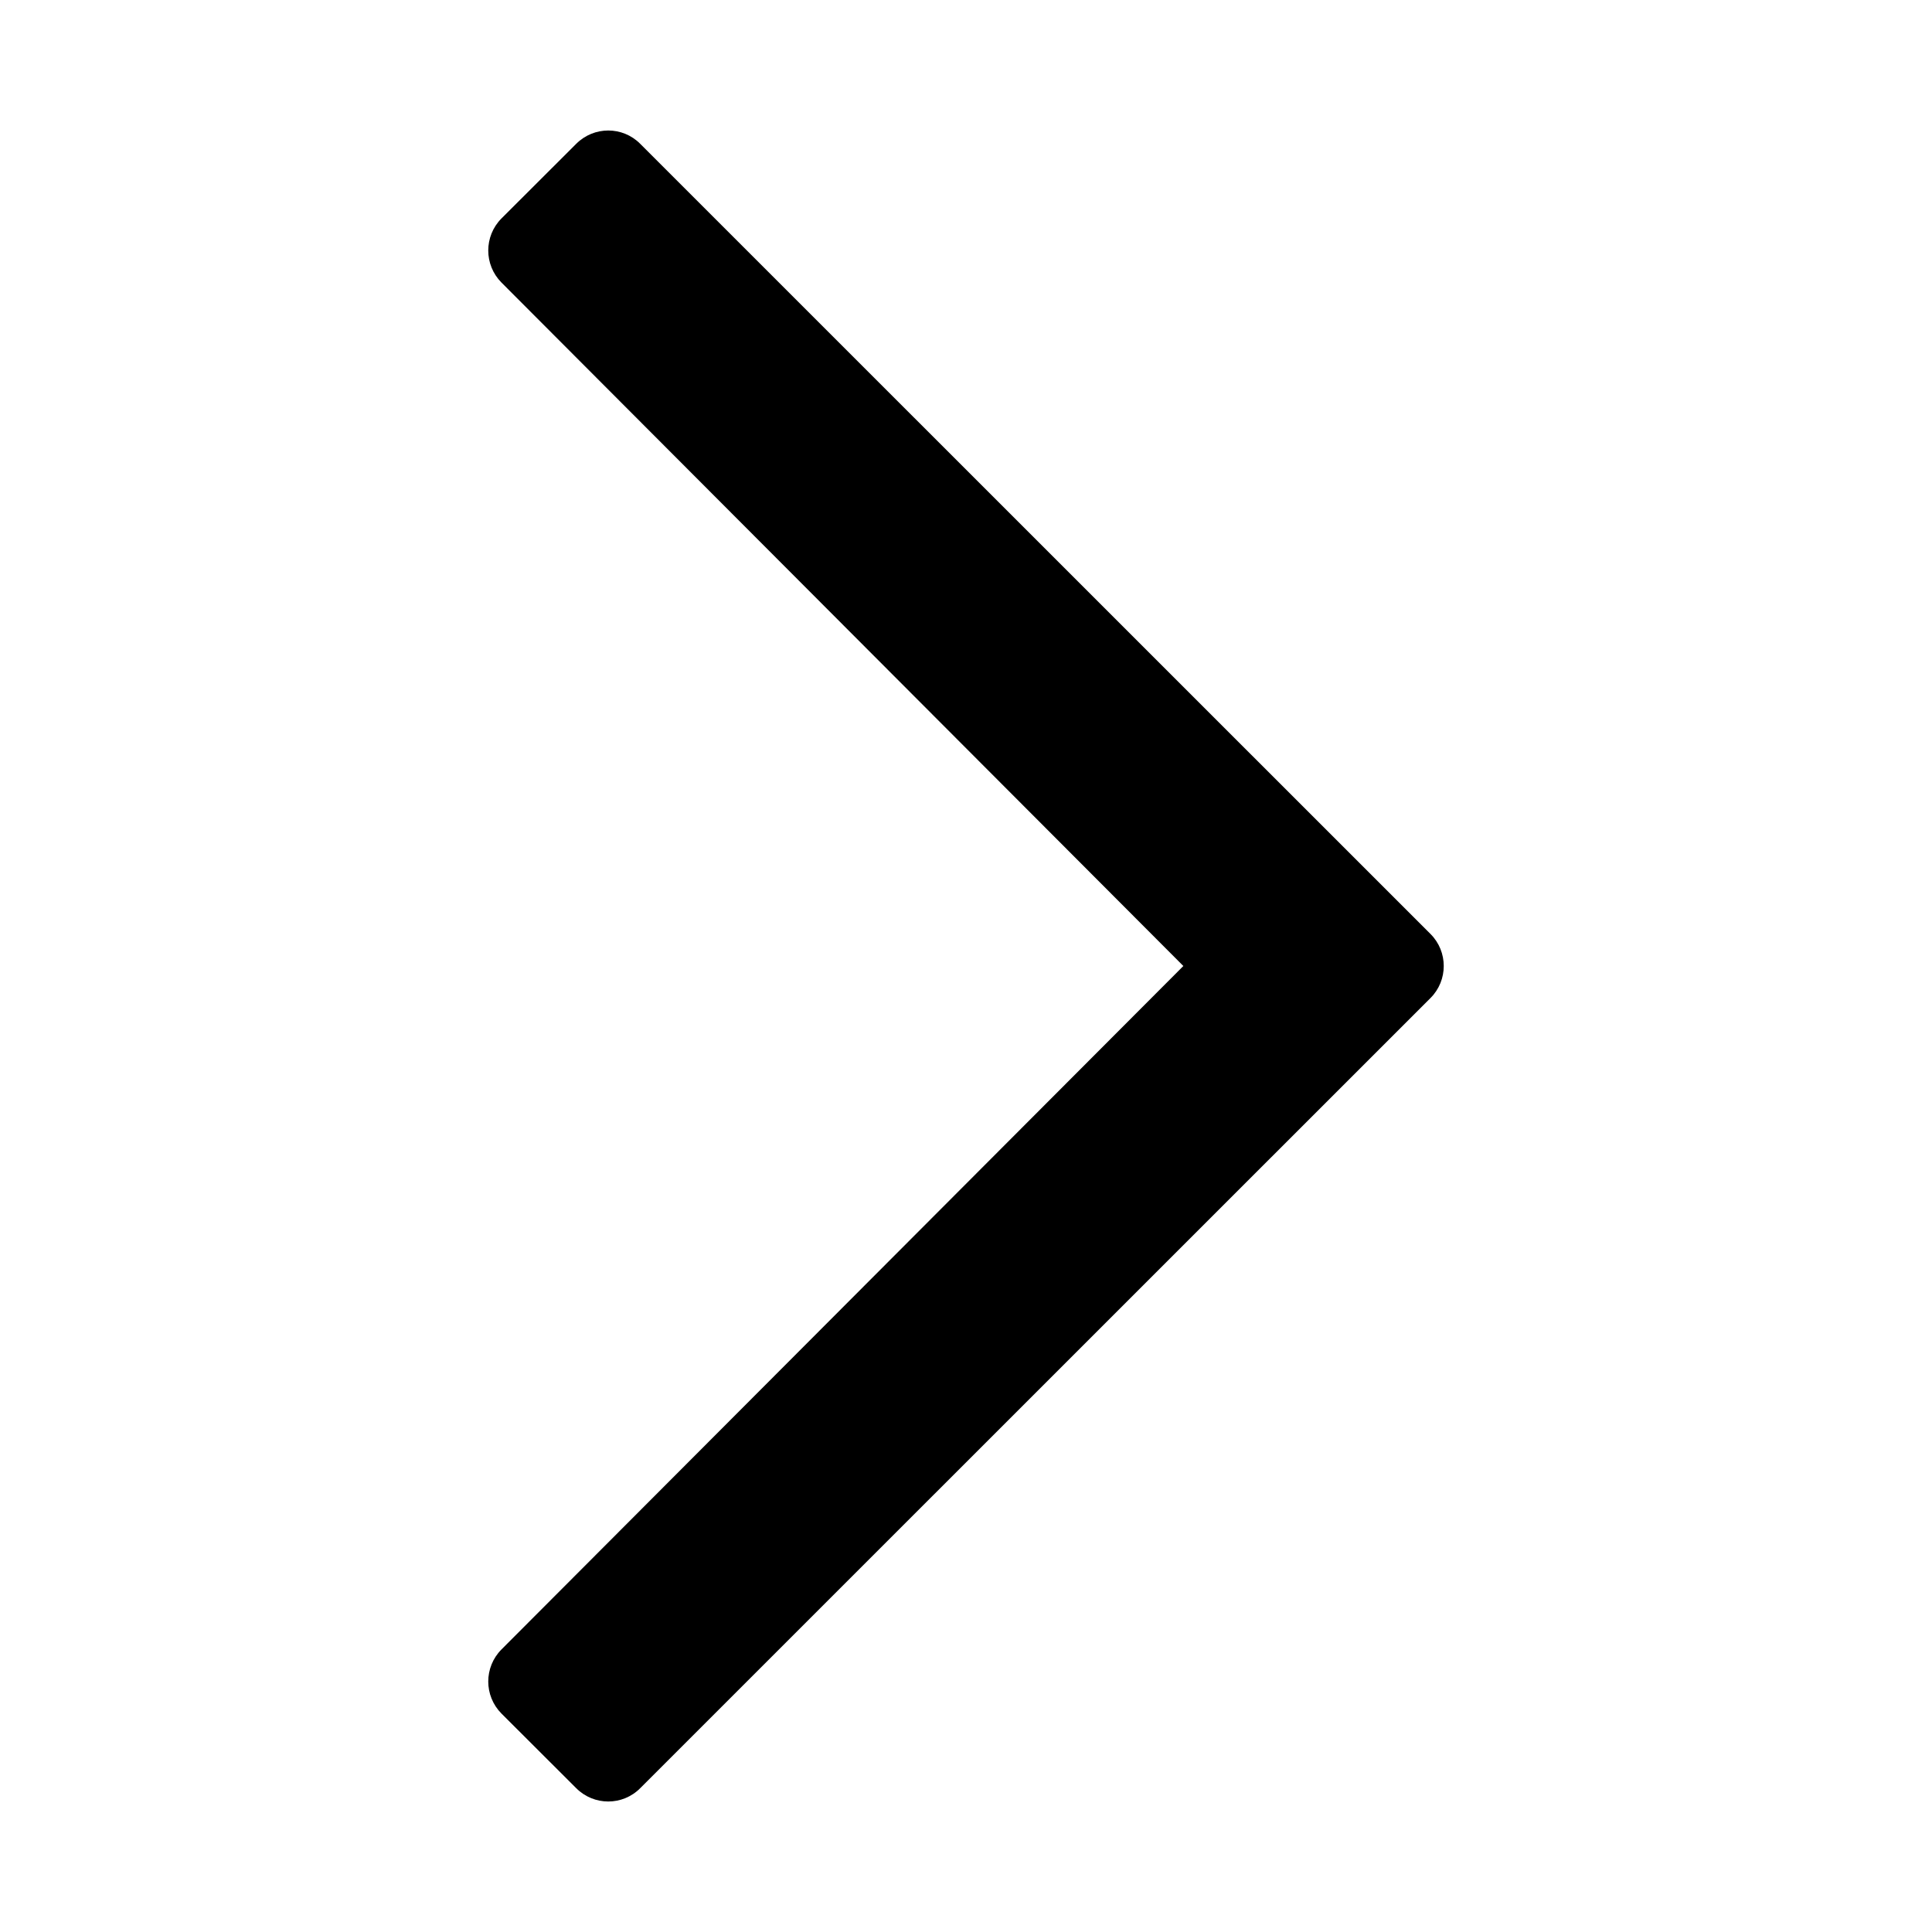 <svg width="16" height="16" viewBox="0 0 16 16" fill="none" xmlns="http://www.w3.org/2000/svg">
<path d="M4.772 1.191L4.153 1.809C4.007 1.956 4.007 2.193 4.153 2.34L9.8 8L4.153 13.66C4.007 13.807 4.007 14.044 4.153 14.191L4.772 14.809C4.919 14.956 5.156 14.956 5.302 14.809L11.847 8.265C11.993 8.119 11.993 7.881 11.847 7.735L5.302 1.191C5.156 1.044 4.919 1.044 4.772 1.191Z" fill="black"/>
</svg>
